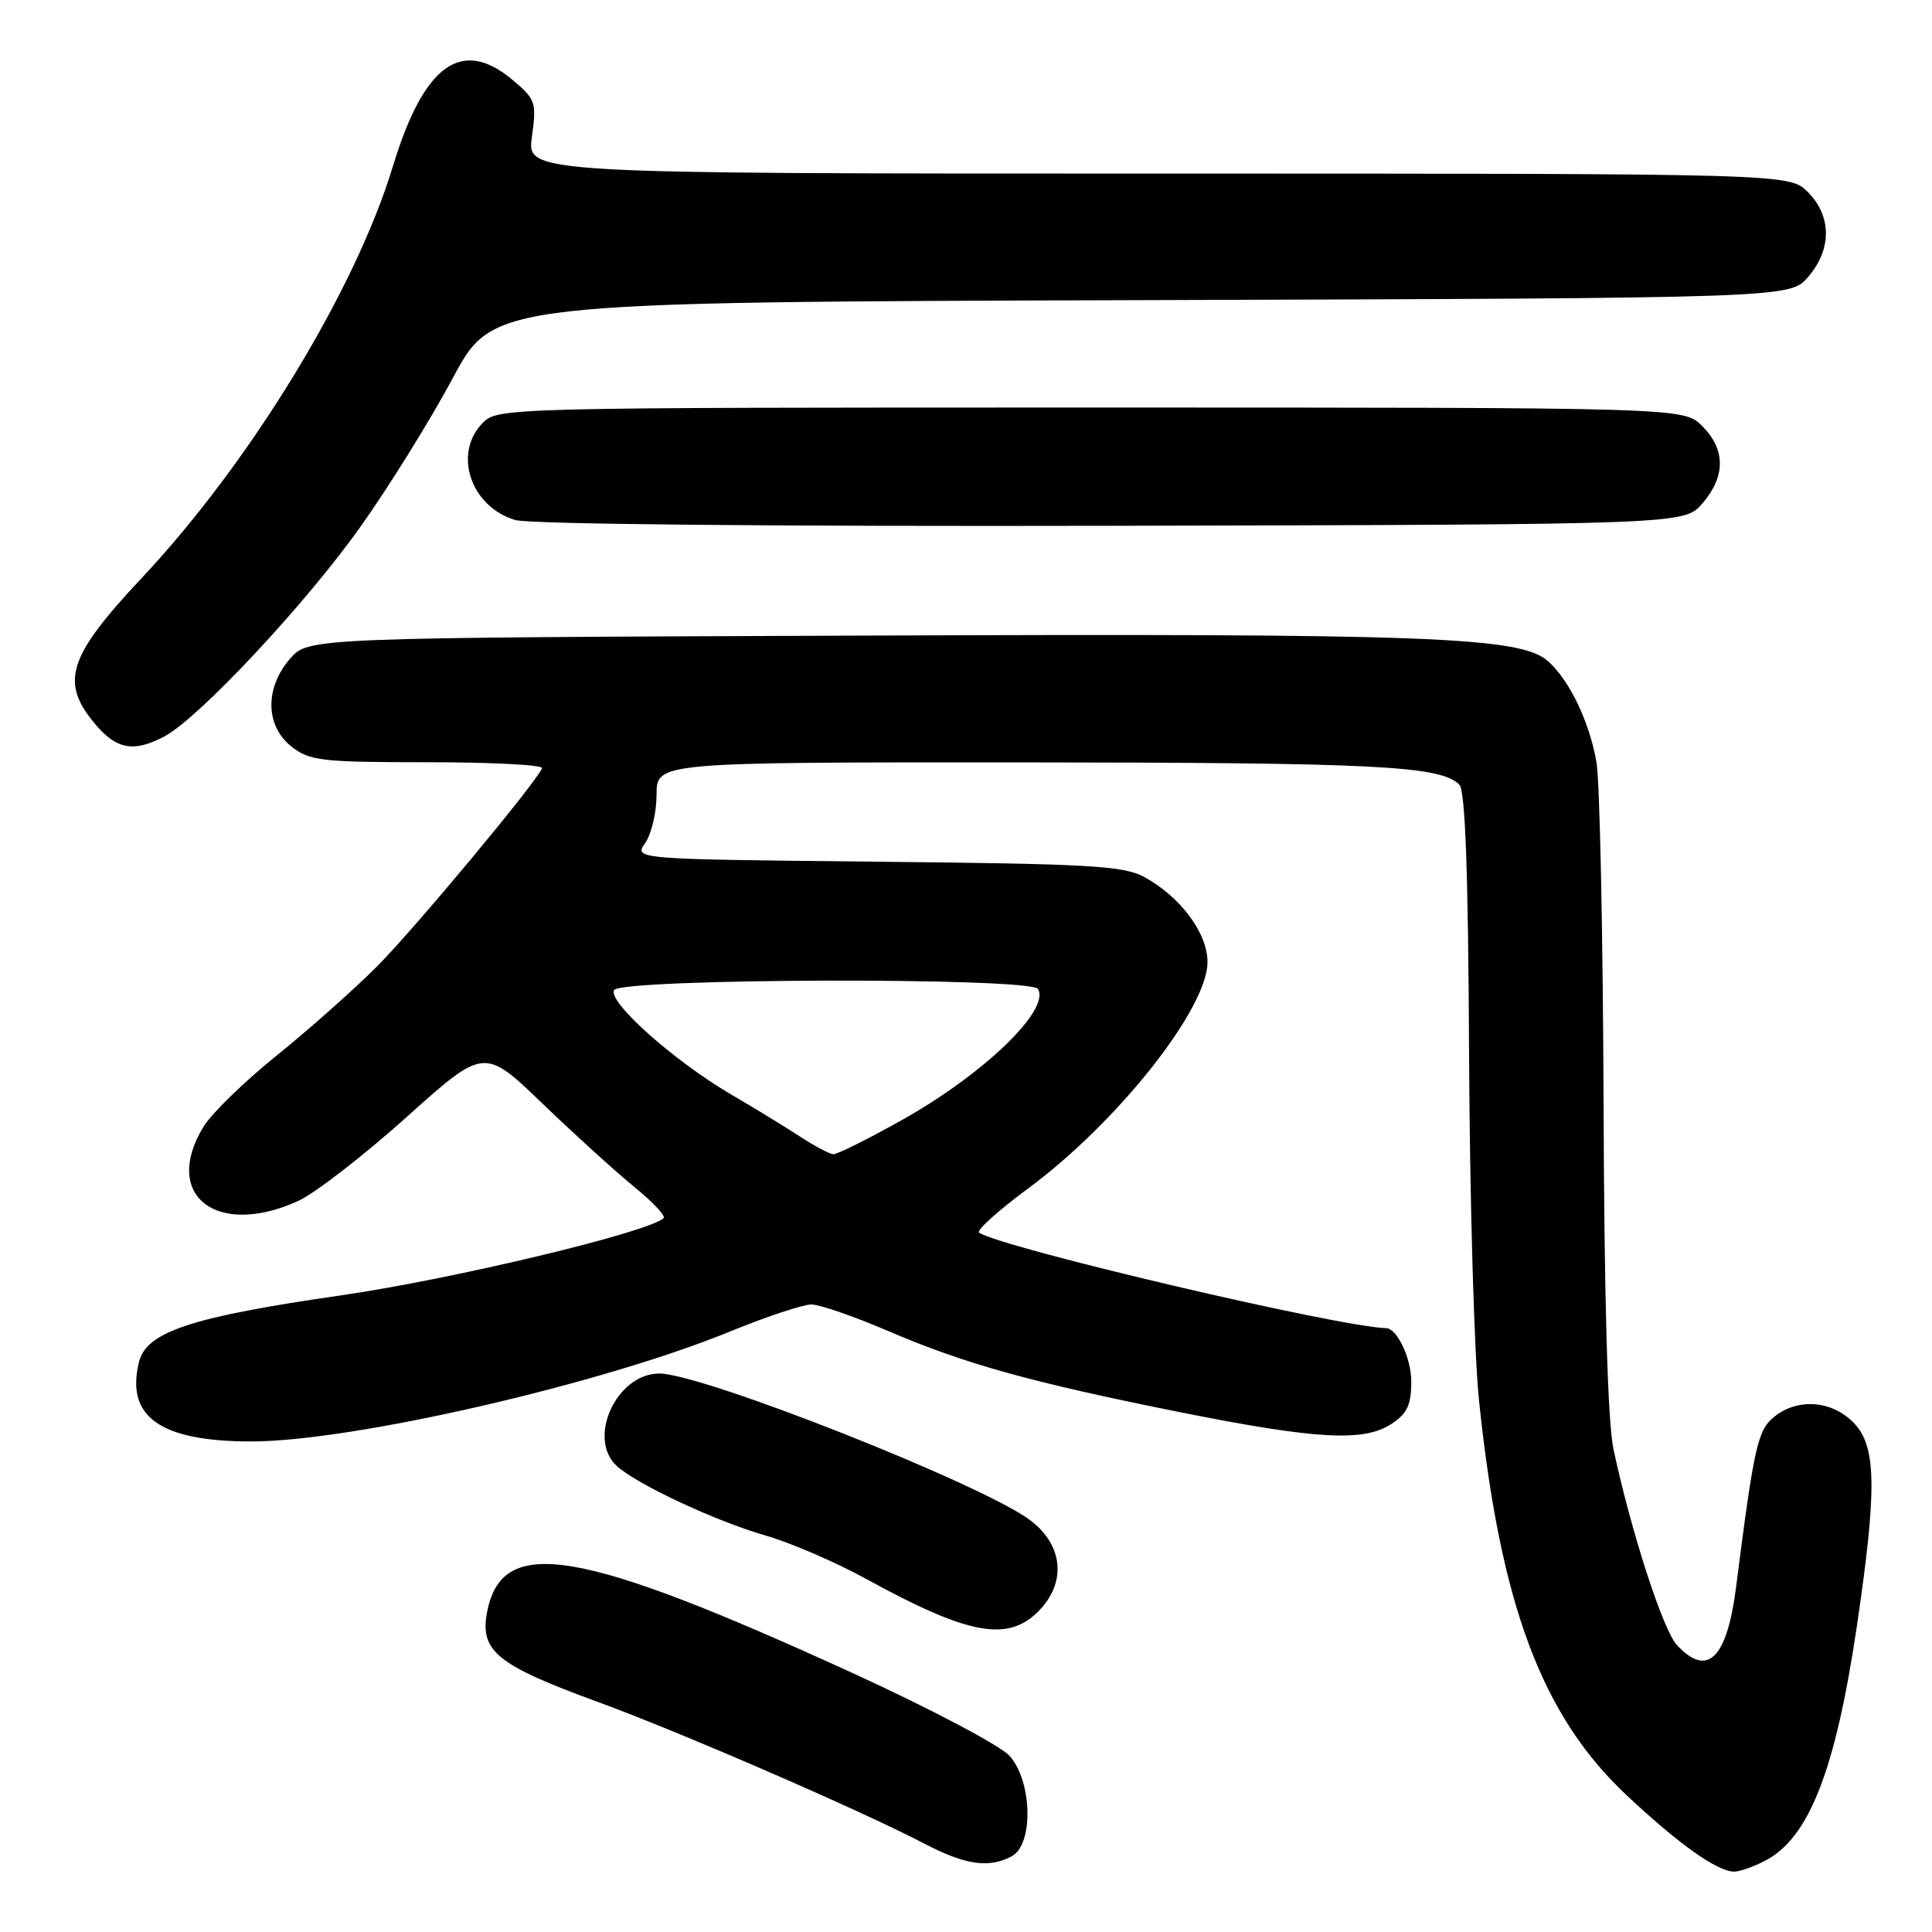 <?xml version="1.0" encoding="UTF-8" standalone="no"?>
<!DOCTYPE svg PUBLIC "-//W3C//DTD SVG 1.1//EN" "http://www.w3.org/Graphics/SVG/1.1/DTD/svg11.dtd" >
<svg xmlns="http://www.w3.org/2000/svg" xmlns:xlink="http://www.w3.org/1999/xlink" version="1.1" viewBox="0 0 256 256">
 <g >
 <path fill="currentColor"
d=" M 233.90 246.55 C 239.70 243.55 243.22 234.55 246.04 215.50 C 248.75 197.15 248.65 191.56 245.55 188.45 C 242.63 185.54 238.16 185.24 235.07 187.75 C 232.90 189.51 232.42 191.63 230.04 210.29 C 228.83 219.80 226.25 222.33 222.20 217.98 C 220.35 216.00 216.09 202.82 213.79 192.00 C 213.03 188.40 212.57 172.52 212.48 146.00 C 212.40 123.72 211.98 103.47 211.54 101.00 C 210.62 95.68 208.01 90.22 205.17 87.65 C 201.54 84.37 189.79 83.92 114.16 84.22 C 40.83 84.50 40.83 84.50 38.41 87.31 C 35.06 91.20 35.16 96.19 38.63 98.93 C 41.04 100.82 42.60 101.00 56.72 101.00 C 65.21 101.00 72.02 101.36 71.83 101.79 C 71.00 103.76 54.94 123.05 50.00 128.01 C 46.98 131.05 40.99 136.37 36.71 139.82 C 32.42 143.27 28.03 147.54 26.96 149.30 C 21.43 158.37 28.67 164.06 39.50 159.14 C 41.70 158.14 48.15 153.15 53.83 148.06 C 64.15 138.80 64.15 138.80 71.83 146.18 C 76.05 150.24 81.52 155.21 83.98 157.22 C 86.45 159.22 88.23 161.11 87.93 161.40 C 86.07 163.26 59.90 169.53 45.00 171.67 C 25.43 174.49 19.42 176.47 18.43 180.43 C 16.60 187.72 21.21 191.00 33.30 191.00 C 46.69 191.00 79.69 183.42 96.81 176.40 C 101.59 174.45 106.40 172.85 107.50 172.85 C 108.60 172.85 113.15 174.42 117.62 176.34 C 127.81 180.71 136.41 183.11 156.00 187.05 C 174.34 190.73 180.68 191.10 184.37 188.68 C 186.47 187.30 187.00 186.16 187.00 183.05 C 187.00 179.99 185.14 176.04 183.68 175.99 C 177.28 175.80 133.16 165.45 129.74 163.34 C 129.31 163.07 132.23 160.43 136.23 157.48 C 148.06 148.74 160.00 133.66 160.00 127.48 C 160.00 123.64 156.43 118.84 151.63 116.21 C 148.90 114.72 144.42 114.46 116.24 114.18 C 83.99 113.85 83.99 113.85 85.49 111.70 C 86.32 110.52 87.00 107.63 87.00 105.28 C 87.00 101.00 87.00 101.00 135.75 101.02 C 182.49 101.05 190.88 101.48 193.37 103.97 C 194.16 104.76 194.55 115.58 194.66 139.80 C 194.75 158.88 195.34 179.45 195.97 185.50 C 198.78 212.63 204.30 227.38 215.60 237.94 C 222.54 244.44 227.56 247.99 229.80 248.00 C 230.51 248.00 232.36 247.35 233.90 246.55 Z  M 134.07 245.96 C 136.98 244.40 136.78 235.97 133.75 232.64 C 132.51 231.28 123.17 226.35 113.00 221.70 C 76.55 205.03 66.47 203.36 64.53 213.67 C 63.58 218.78 65.86 220.63 79.12 225.48 C 90.07 229.48 114.06 239.89 122.50 244.30 C 127.92 247.13 131.05 247.58 134.07 245.96 Z  M 137.55 213.55 C 141.34 209.75 140.93 204.81 136.54 201.46 C 130.37 196.76 93.08 182.00 87.36 182.00 C 81.68 182.00 77.73 190.64 81.75 194.27 C 84.46 196.72 94.85 201.57 101.46 203.47 C 104.74 204.41 110.76 207.01 114.84 209.25 C 128.24 216.61 133.49 217.60 137.55 213.55 Z  M 21.80 97.57 C 26.34 95.17 40.49 80.04 47.74 69.83 C 51.52 64.52 57.03 55.64 60.00 50.10 C 65.38 40.03 65.38 40.03 151.28 39.77 C 237.17 39.50 237.17 39.50 239.59 36.69 C 242.74 33.03 242.72 28.63 239.55 25.45 C 237.09 23.00 237.09 23.00 153.45 23.00 C 69.81 23.00 69.81 23.00 70.48 18.15 C 71.11 13.56 70.97 13.16 67.93 10.60 C 61.17 4.91 56.16 8.53 52.05 22.07 C 47.05 38.51 33.17 61.26 18.75 76.62 C 9.01 87.00 7.93 90.38 12.59 95.92 C 15.44 99.32 17.73 99.73 21.80 97.57 Z  M 225.59 66.69 C 228.67 63.11 228.65 59.56 225.55 56.45 C 223.09 54.00 223.09 54.00 144.55 54.00 C 67.33 54.00 65.97 54.03 64.00 56.00 C 59.97 60.03 62.34 67.16 68.29 68.91 C 70.19 69.46 102.44 69.77 147.34 69.67 C 223.17 69.50 223.17 69.50 225.59 66.69 Z  M 106.00 150.60 C 104.08 149.34 99.98 146.83 96.89 145.03 C 89.30 140.59 80.45 132.69 81.38 131.19 C 82.36 129.62 136.56 129.48 137.53 131.04 C 139.22 133.78 130.39 142.30 119.58 148.37 C 115.04 150.92 110.92 152.97 110.41 152.94 C 109.91 152.91 107.92 151.85 106.00 150.60 Z "/>
</g>
</svg>